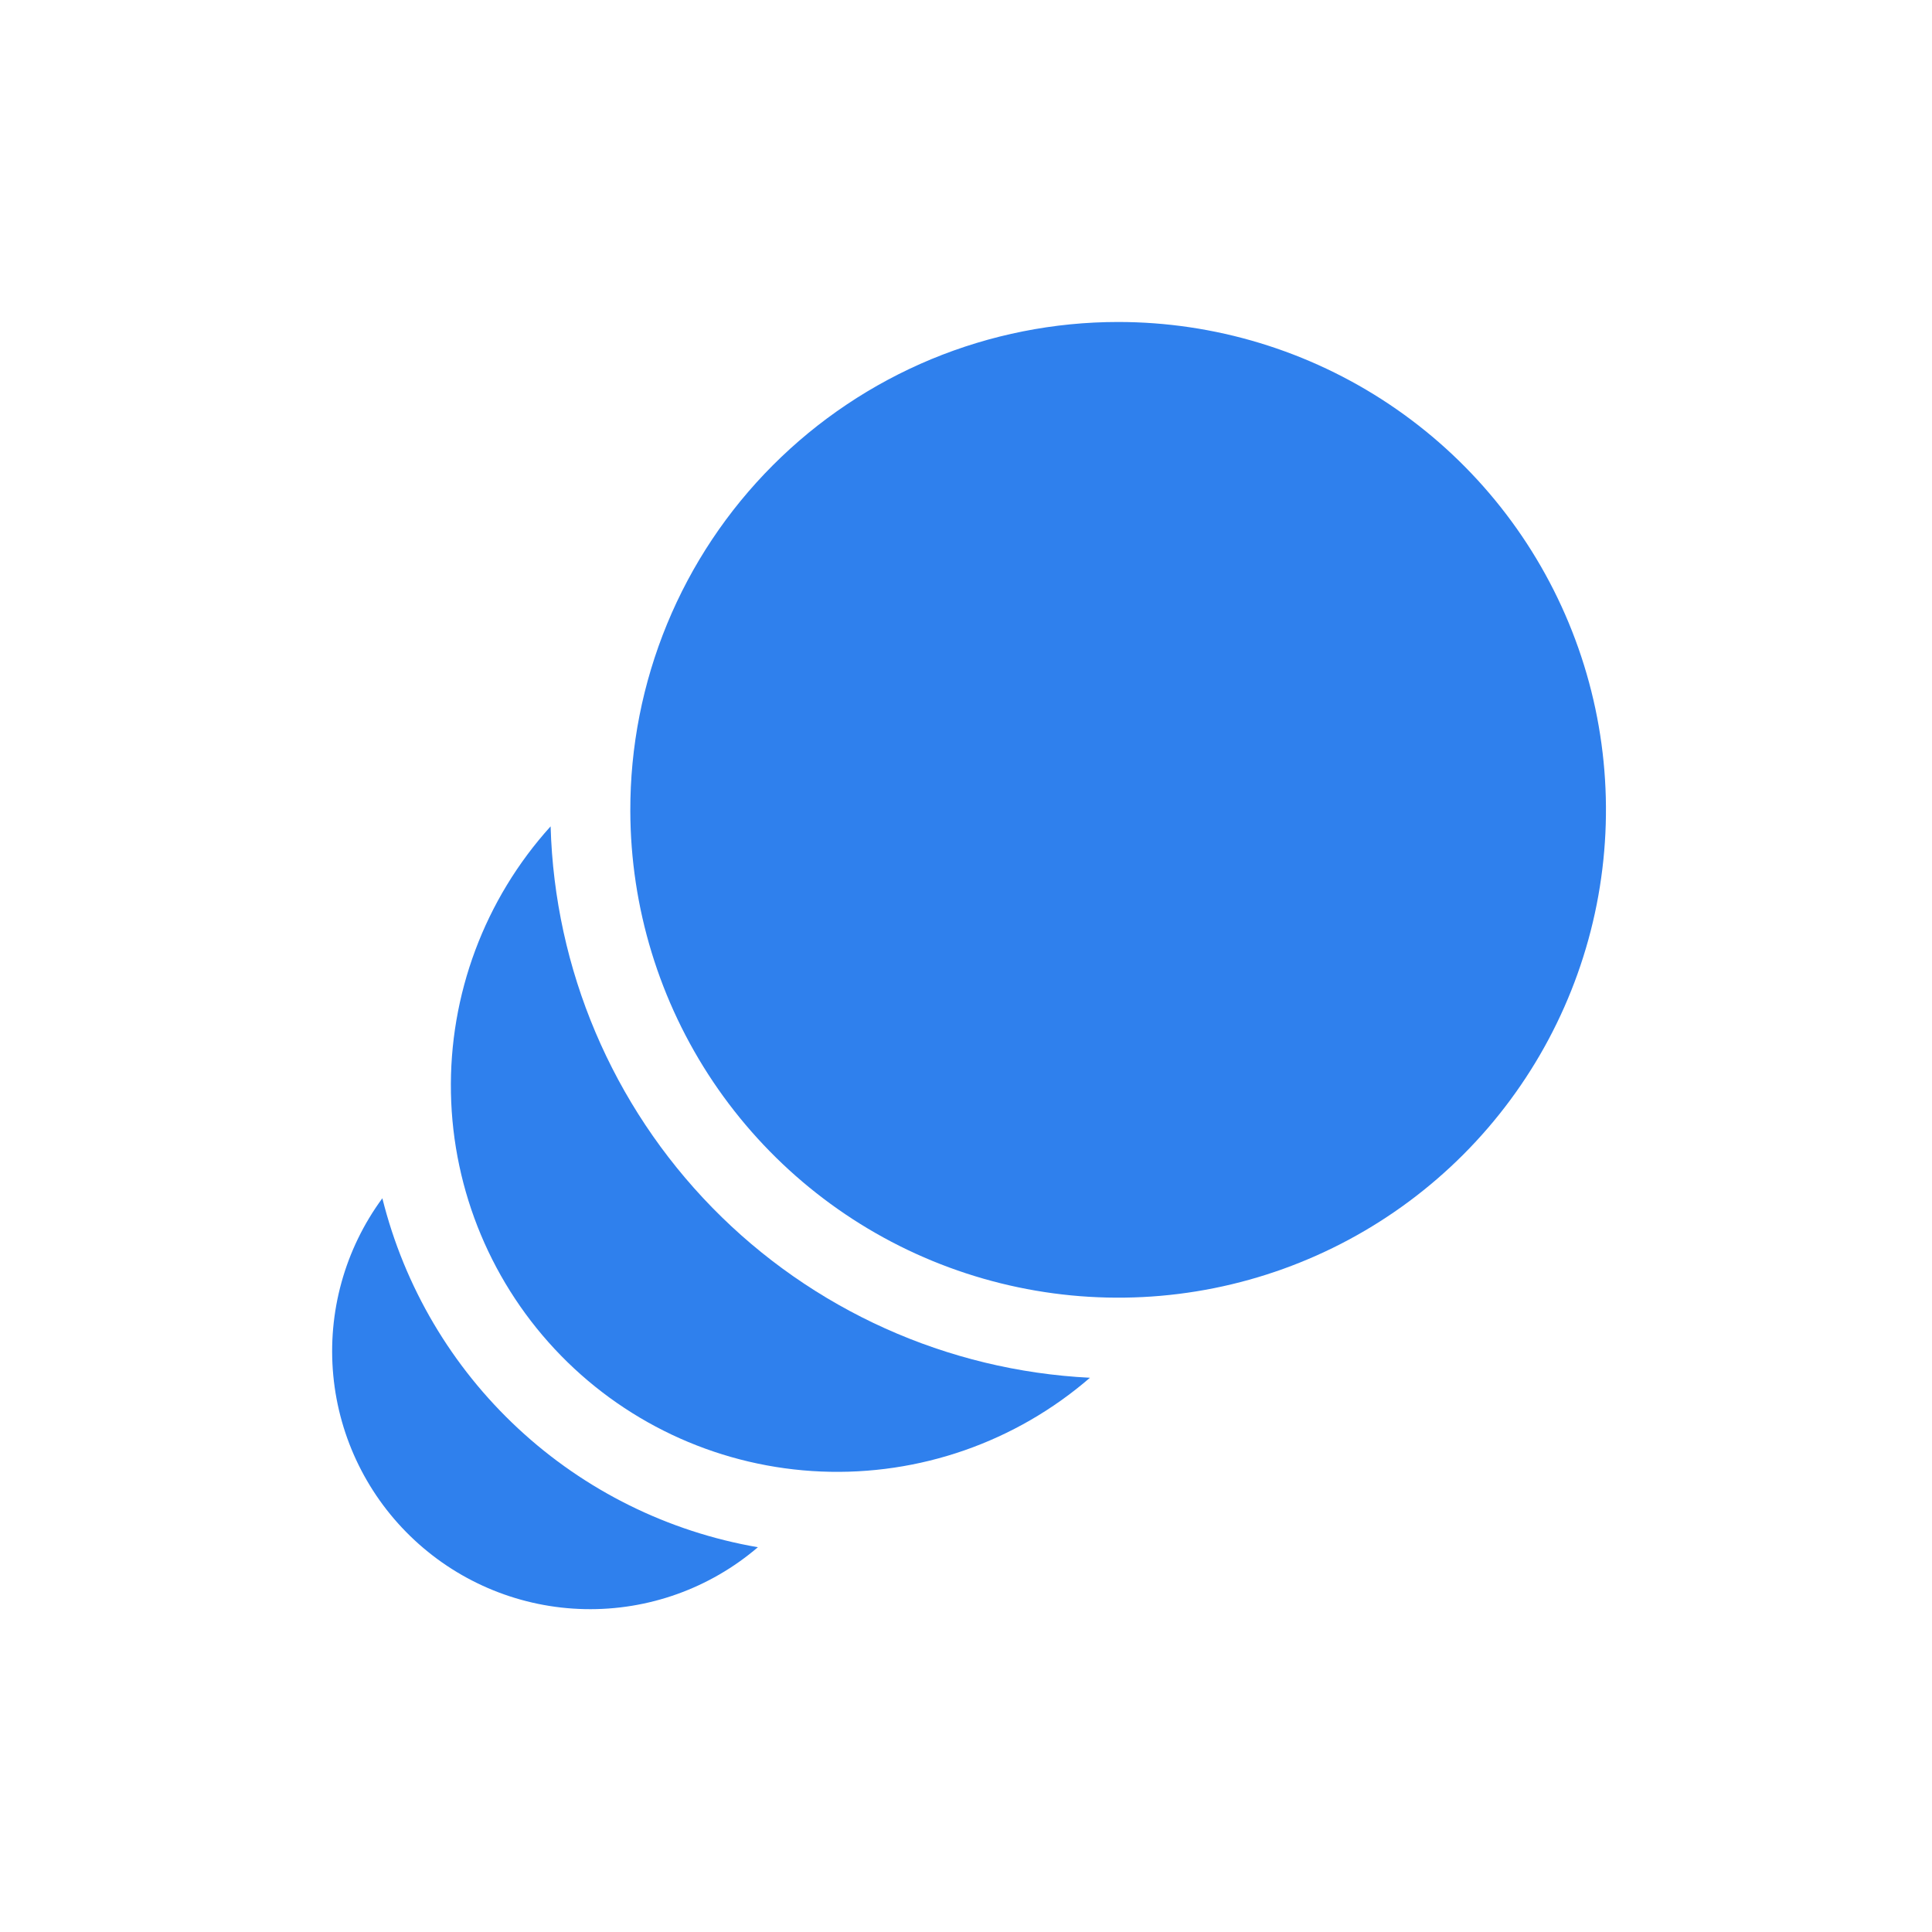 <svg width="32" height="32" viewBox="0 0 32 32" fill="none" xmlns="http://www.w3.org/2000/svg">
<path d="M6.333 19.847C5.711 20.692 5.422 21.736 5.52 22.78C5.618 23.824 6.097 24.796 6.866 25.51C7.634 26.224 8.639 26.631 9.687 26.652C10.736 26.674 11.756 26.309 12.553 25.627C11.067 25.371 9.688 24.688 8.584 23.662C7.479 22.636 6.697 21.31 6.333 19.847Z" fill="#2F80ED"/>
<path d="M9.12 13.687C8.027 14.895 7.437 16.475 7.469 18.104C7.501 19.733 8.153 21.289 9.292 22.454C10.431 23.619 11.972 24.305 13.6 24.373C15.228 24.441 16.821 23.886 18.053 22.82C15.688 22.702 13.454 21.696 11.798 20.003C10.142 18.309 9.186 16.054 9.12 13.687Z" fill="#2F80ED"/>
<path d="M18.52 5.333C20.117 5.333 21.679 5.807 23.007 6.694C24.335 7.581 25.371 8.841 25.983 10.317C26.595 11.792 26.756 13.415 26.446 14.982C26.136 16.549 25.368 17.989 24.24 19.12C23.112 20.25 21.675 21.022 20.108 21.336C18.543 21.65 16.919 21.492 15.442 20.884C13.965 20.276 12.702 19.243 11.811 17.917C10.921 16.591 10.444 15.031 10.44 13.433C10.437 12.371 10.644 11.318 11.049 10.335C11.454 9.352 12.049 8.459 12.8 7.707C13.55 6.955 14.442 6.358 15.423 5.95C16.405 5.543 17.457 5.333 18.52 5.333Z" fill="#2F80ED"/>
</svg>
